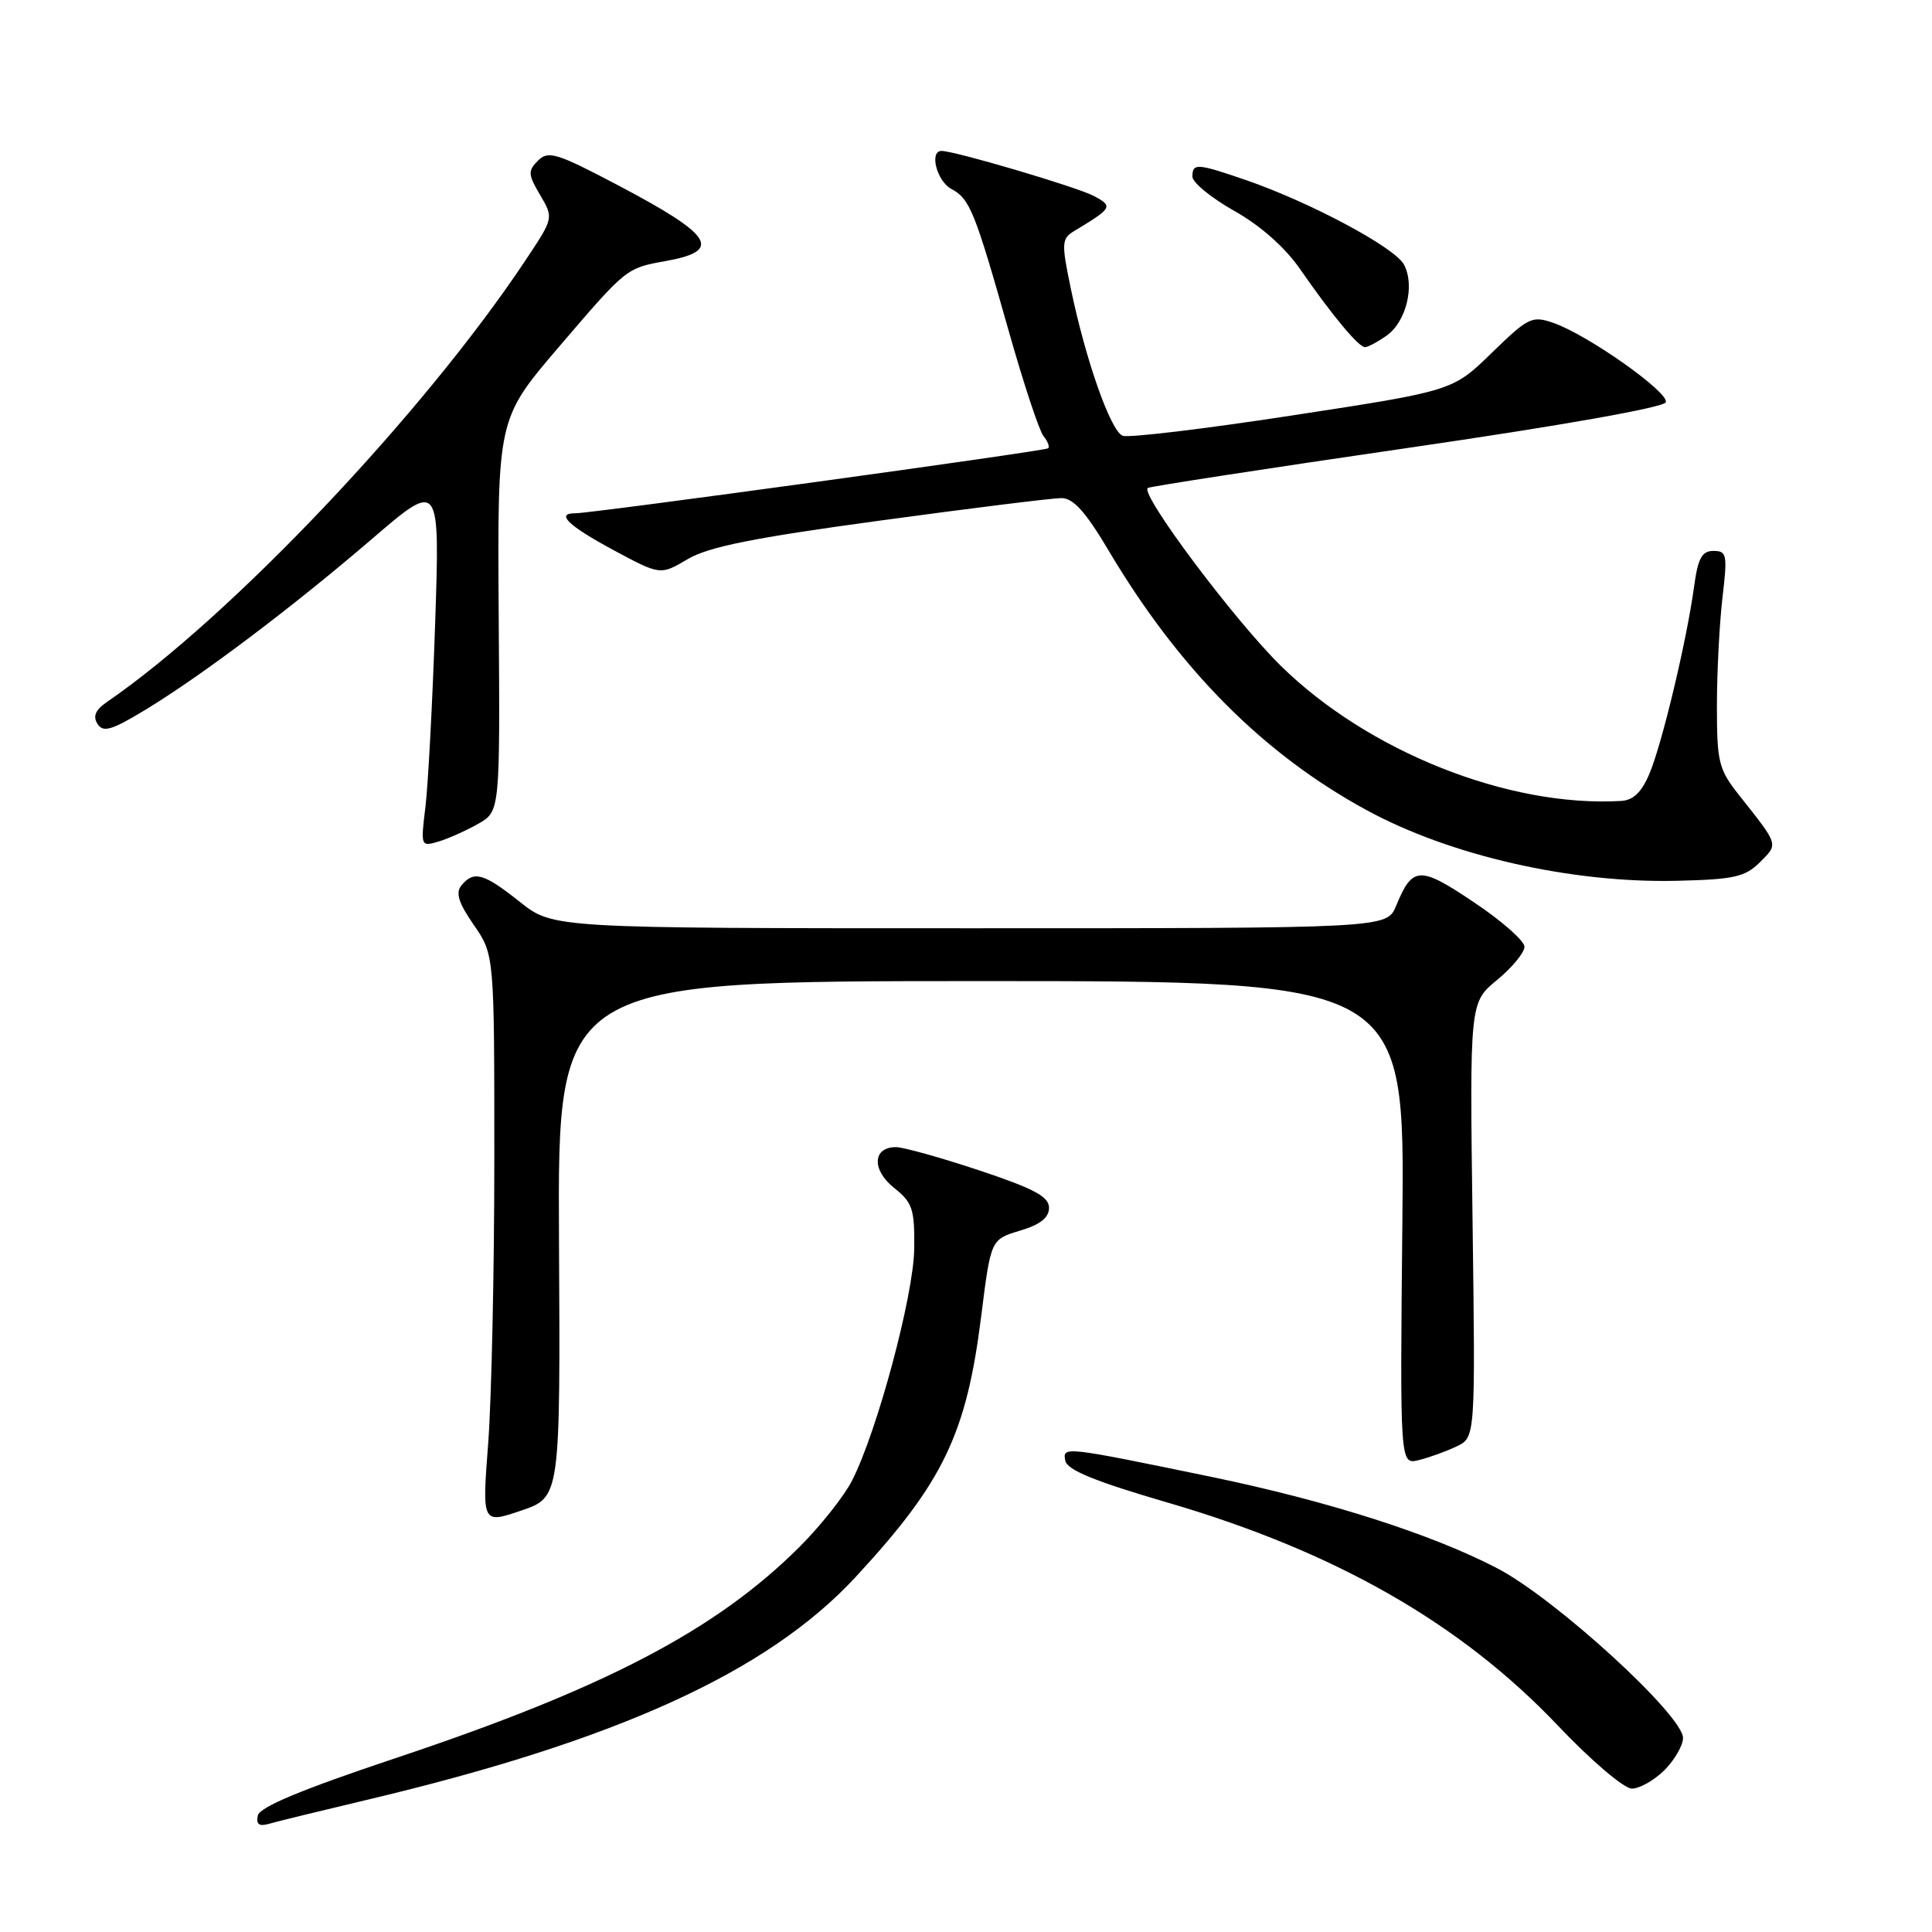 <?xml version="1.0" encoding="UTF-8" standalone="no"?>
<!DOCTYPE svg PUBLIC "-//W3C//DTD SVG 1.1//EN" "http://www.w3.org/Graphics/SVG/1.1/DTD/svg11.dtd" >
<svg xmlns="http://www.w3.org/2000/svg" xmlns:xlink="http://www.w3.org/1999/xlink" version="1.1" viewBox="0 0 256 256">
 <g >
 <path fill="currentColor"
d=" M 48.45 238.53 C 81.71 230.66 101.72 221.55 113.37 208.97 C 124.99 196.41 128.06 190.04 130.02 174.36 C 131.29 164.23 131.29 164.23 135.15 163.07 C 137.84 162.27 139.00 161.35 139.00 160.04 C 139.00 158.56 137.04 157.51 129.75 155.08 C 124.66 153.39 119.69 152.00 118.72 152.00 C 115.62 152.00 115.48 155.01 118.46 157.39 C 120.92 159.35 121.20 160.20 121.14 165.45 C 121.07 171.63 116.24 189.64 112.90 196.19 C 111.86 198.23 108.75 202.16 105.98 204.93 C 94.93 215.98 80.17 223.70 52.36 232.98 C 39.95 237.13 34.40 239.44 34.16 240.57 C 33.91 241.74 34.33 242.04 35.66 241.66 C 36.67 241.36 42.43 239.96 48.45 238.53 Z  M 220.55 234.55 C 221.90 233.20 223.00 231.28 223.01 230.30 C 223.02 227.29 206.10 211.82 198.40 207.81 C 189.74 203.29 175.99 198.90 160.50 195.69 C 140.87 191.64 140.78 191.63 141.16 193.56 C 141.41 194.79 145.12 196.30 154.75 199.11 C 176.90 205.58 193.54 215.08 206.41 228.63 C 210.83 233.29 215.19 237.00 216.23 237.00 C 217.25 237.00 219.20 235.90 220.55 234.55 Z  M 74.07 164.20 C 73.89 130.00 73.89 130.00 130.02 130.00 C 186.15 130.00 186.15 130.00 185.82 162.05 C 185.50 194.09 185.50 194.09 188.00 193.47 C 189.38 193.13 191.62 192.32 193.00 191.66 C 195.50 190.47 195.50 190.47 195.12 161.66 C 194.74 132.84 194.74 132.84 198.37 129.85 C 200.37 128.20 202.00 126.22 202.00 125.45 C 202.00 124.67 198.99 122.02 195.31 119.56 C 188.09 114.71 187.17 114.75 184.99 120.03 C 183.76 123.00 183.76 123.00 128.52 123.00 C 73.28 123.00 73.28 123.00 68.89 119.51 C 64.09 115.70 62.80 115.33 61.15 117.31 C 60.34 118.30 60.74 119.61 62.78 122.56 C 65.50 126.50 65.50 126.50 65.50 153.50 C 65.50 168.35 65.13 185.32 64.69 191.21 C 63.87 201.92 63.87 201.92 69.06 200.16 C 74.25 198.39 74.25 198.39 74.07 164.20 Z  M 233.21 114.24 C 235.66 111.79 235.73 112.05 230.50 105.44 C 227.73 101.95 227.50 101.05 227.50 93.58 C 227.50 89.14 227.83 82.69 228.23 79.25 C 228.91 73.49 228.82 73.00 227.05 73.00 C 225.51 73.00 224.99 73.95 224.47 77.75 C 223.51 84.82 220.26 98.45 218.58 102.47 C 217.53 104.97 216.43 106.04 214.80 106.13 C 199.90 107.00 181.28 99.60 169.69 88.20 C 163.47 82.07 151.07 65.50 152.08 64.66 C 152.31 64.47 167.77 62.09 186.43 59.37 C 206.89 56.40 220.51 53.98 220.73 53.30 C 221.17 51.98 210.41 44.39 205.87 42.80 C 203.00 41.80 202.53 42.03 197.66 46.76 C 192.50 51.79 192.50 51.79 171.34 55.03 C 159.70 56.82 149.54 58.04 148.76 57.74 C 147.16 57.12 143.83 47.65 141.86 38.10 C 140.63 32.17 140.67 31.61 142.36 30.60 C 147.41 27.55 147.52 27.35 144.95 25.97 C 142.75 24.80 126.54 20.00 124.76 20.00 C 123.10 20.00 124.13 24.00 126.05 25.03 C 128.51 26.35 129.16 27.94 133.70 44.00 C 135.65 50.88 137.70 57.07 138.26 57.77 C 138.83 58.47 139.11 59.21 138.89 59.40 C 138.48 59.77 78.44 68.02 76.25 68.01 C 73.57 67.99 75.26 69.64 81.25 72.87 C 87.50 76.23 87.50 76.23 91.12 74.09 C 93.90 72.45 99.84 71.26 116.62 68.98 C 128.65 67.34 139.46 66.00 140.64 66.00 C 142.22 66.00 143.85 67.81 146.92 72.99 C 156.25 88.68 167.37 99.88 181.05 107.33 C 192.14 113.38 208.21 117.04 222.22 116.71 C 229.80 116.53 231.24 116.20 233.21 114.24 Z  M 63.38 109.15 C 66.26 107.50 66.26 107.50 66.08 81.50 C 65.91 55.50 65.91 55.50 74.03 46.00 C 83.03 35.48 82.97 35.53 88.21 34.59 C 95.78 33.23 94.52 31.21 81.95 24.58 C 73.77 20.27 72.65 19.92 71.29 21.28 C 69.93 22.64 69.96 23.12 71.57 25.84 C 73.36 28.88 73.36 28.88 69.70 34.39 C 56.23 54.68 30.59 81.75 14.15 93.03 C 12.64 94.07 12.28 94.92 12.92 95.92 C 13.67 97.09 14.77 96.77 19.17 94.11 C 26.72 89.54 38.78 80.44 49.29 71.41 C 58.29 63.68 58.29 63.68 57.66 82.59 C 57.31 92.99 56.73 103.91 56.38 106.86 C 55.73 112.16 55.75 112.21 58.11 111.51 C 59.43 111.11 61.80 110.05 63.38 109.15 Z  M 183.70 44.50 C 186.33 42.66 187.52 37.84 186.03 35.05 C 184.81 32.78 173.59 26.79 165.09 23.86 C 158.61 21.63 158.00 21.59 158.00 23.40 C 158.00 24.18 160.49 26.22 163.54 27.94 C 167.03 29.90 170.28 32.78 172.29 35.69 C 176.54 41.82 180.02 46.00 180.87 46.00 C 181.25 46.00 182.52 45.32 183.70 44.50 Z "/>
</g>
</svg>